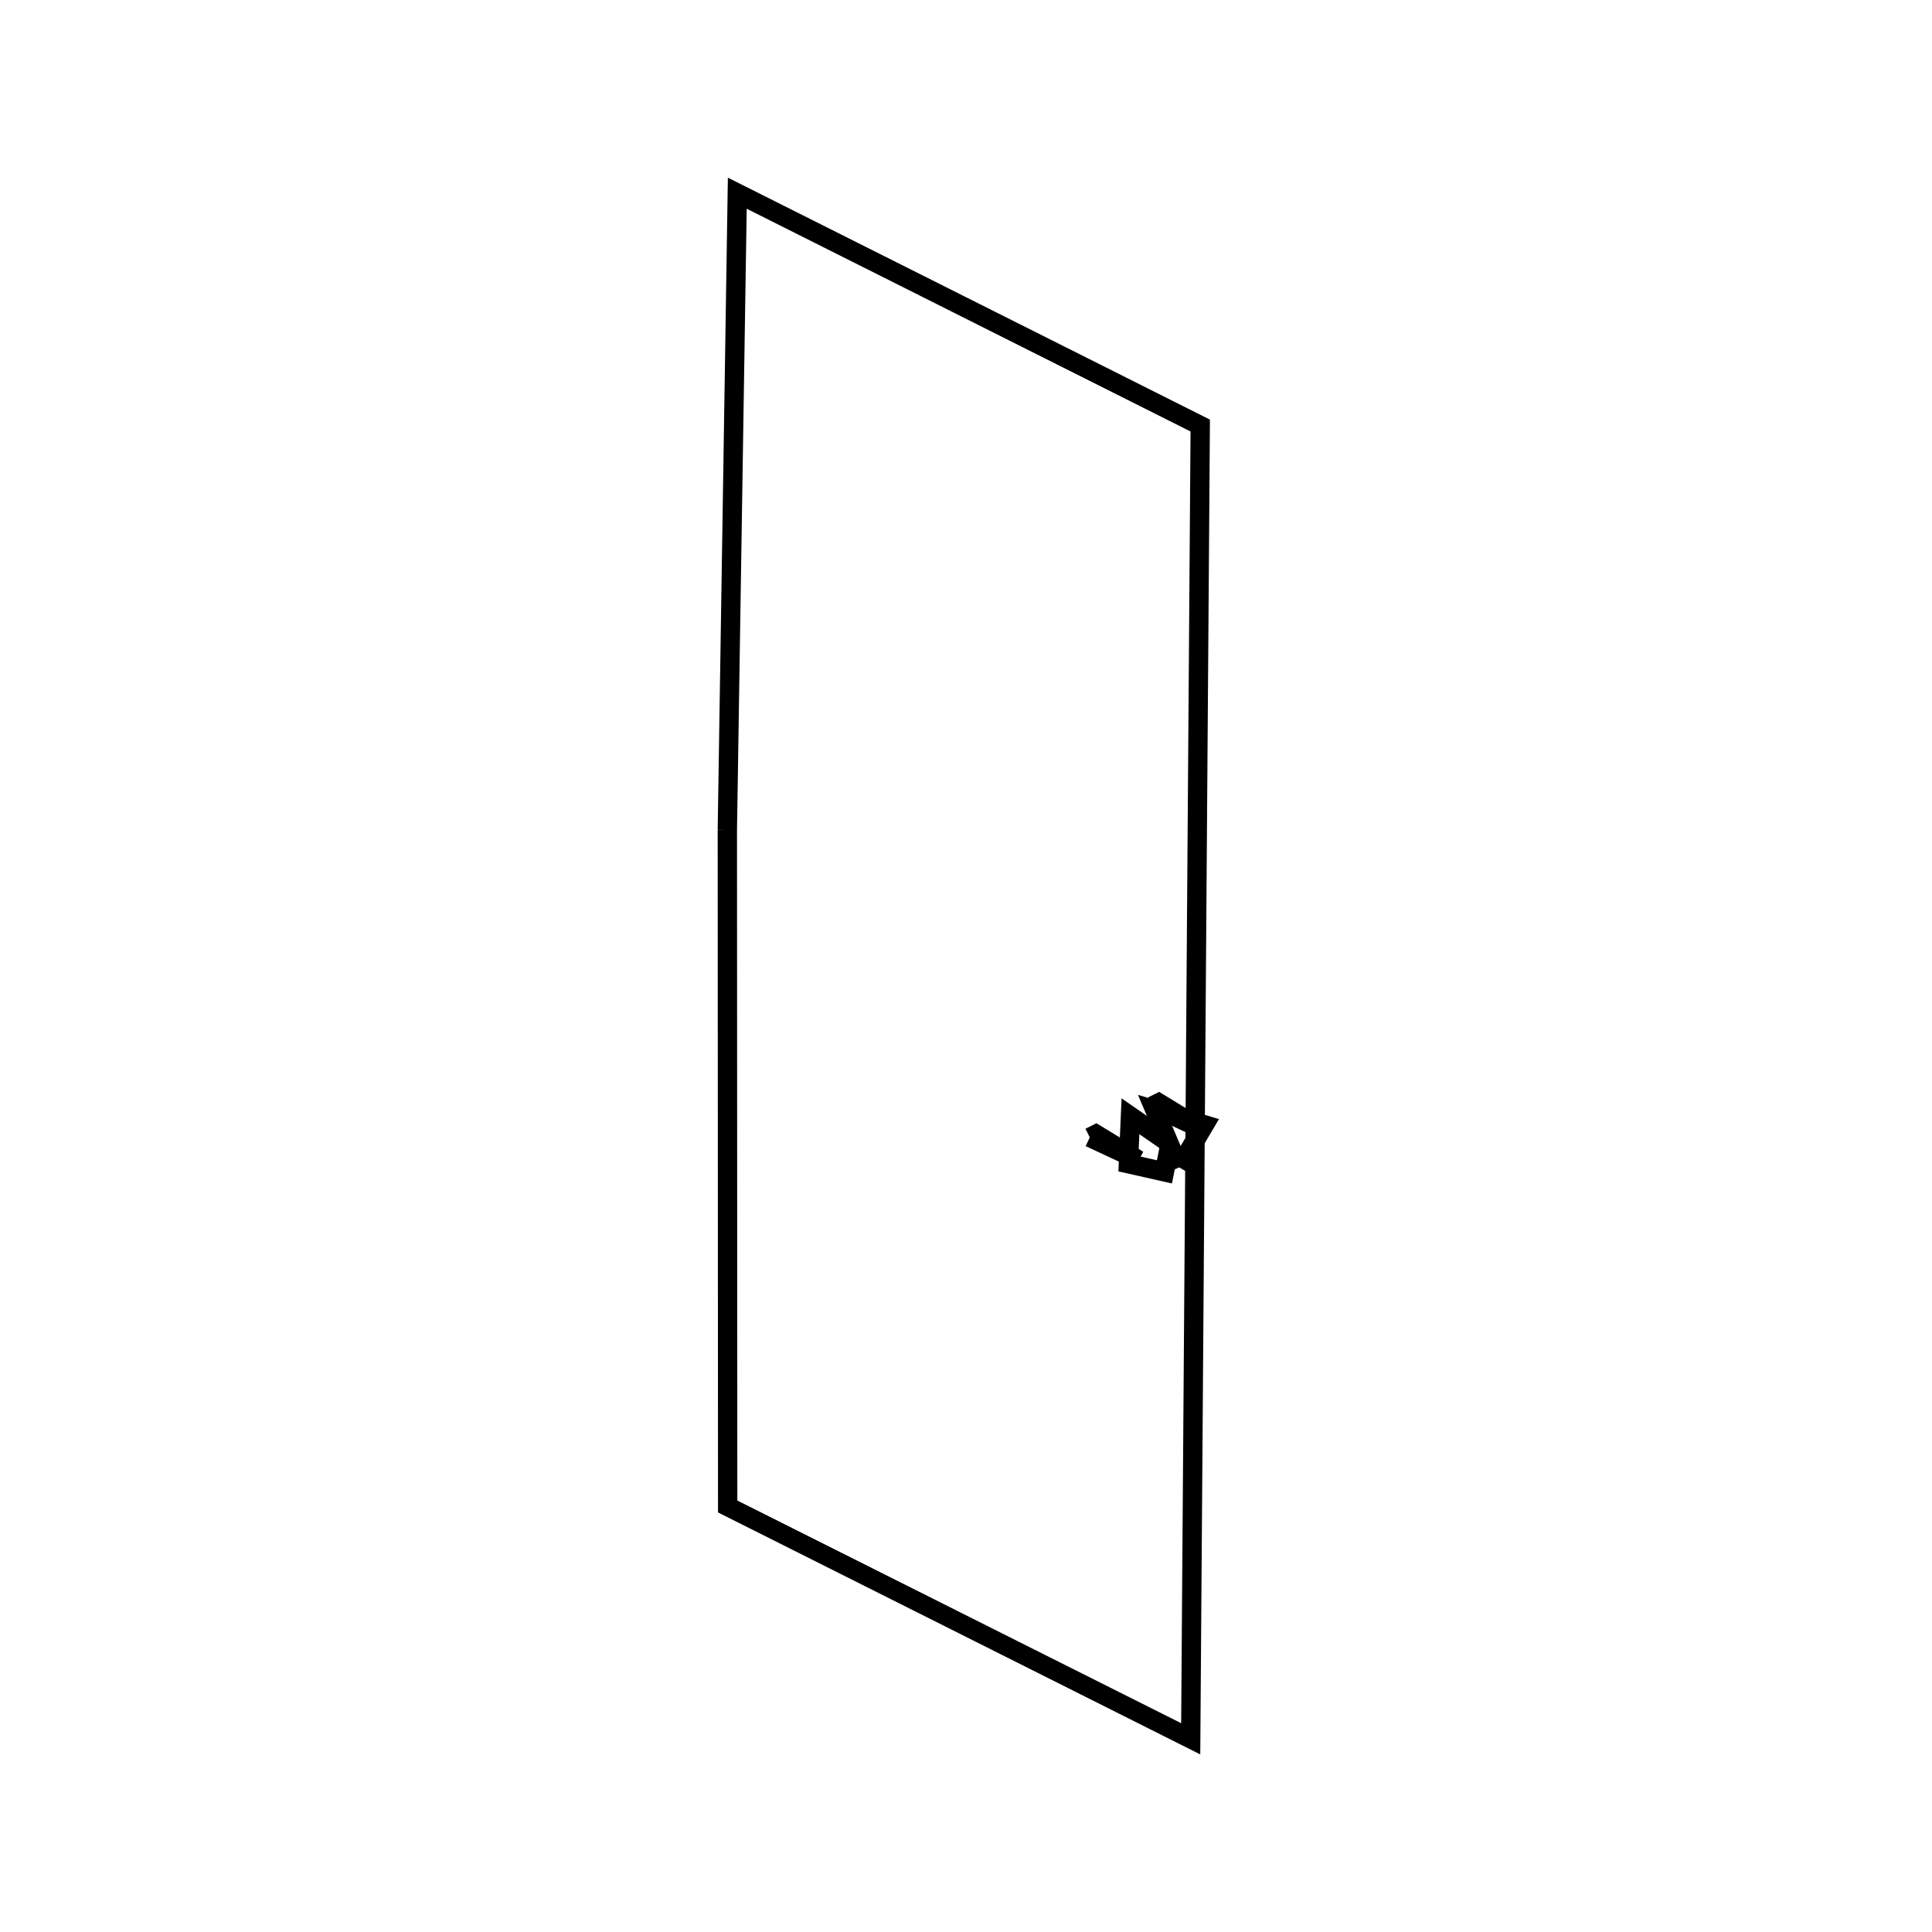 <svg xmlns:svg="http://www.w3.org/2000/svg" viewBox="0 0 100 100"><svg:g><svg:g><svg:path d="M 56.406,58.87 L 58.914,60.042 L 56.728,58.709 L 56.406,58.87 L 56.406,58.87" fill="none" stroke="black" /><svg:path d="M 60.563,59.198 L 58.512,57.777 L 58.406,60.235 L 60.271,60.656 L 60.563,59.198 L 60.563,59.198" fill="none" stroke="black" /></svg:g><svg:g><svg:path d="M 61.037,60.424 L 62.338,58.22 L 59.777,57.454 L 61.037,60.424 L 61.037,60.424" fill="none" stroke="black" /><svg:path d="M 59.652,57.247 L 62.159,58.42 L 59.974,57.086 L 59.652,57.247 L 59.652,57.247" fill="none" stroke="black" /></svg:g><svg:path d="M 37.647,42.961 L 37.664,77.975 L 61.631,90.0 L 62.124,22.026 L 38.162,10.0 L 37.647,42.961 L 37.647,42.961" fill="none" stroke="black" /></svg:g></svg>